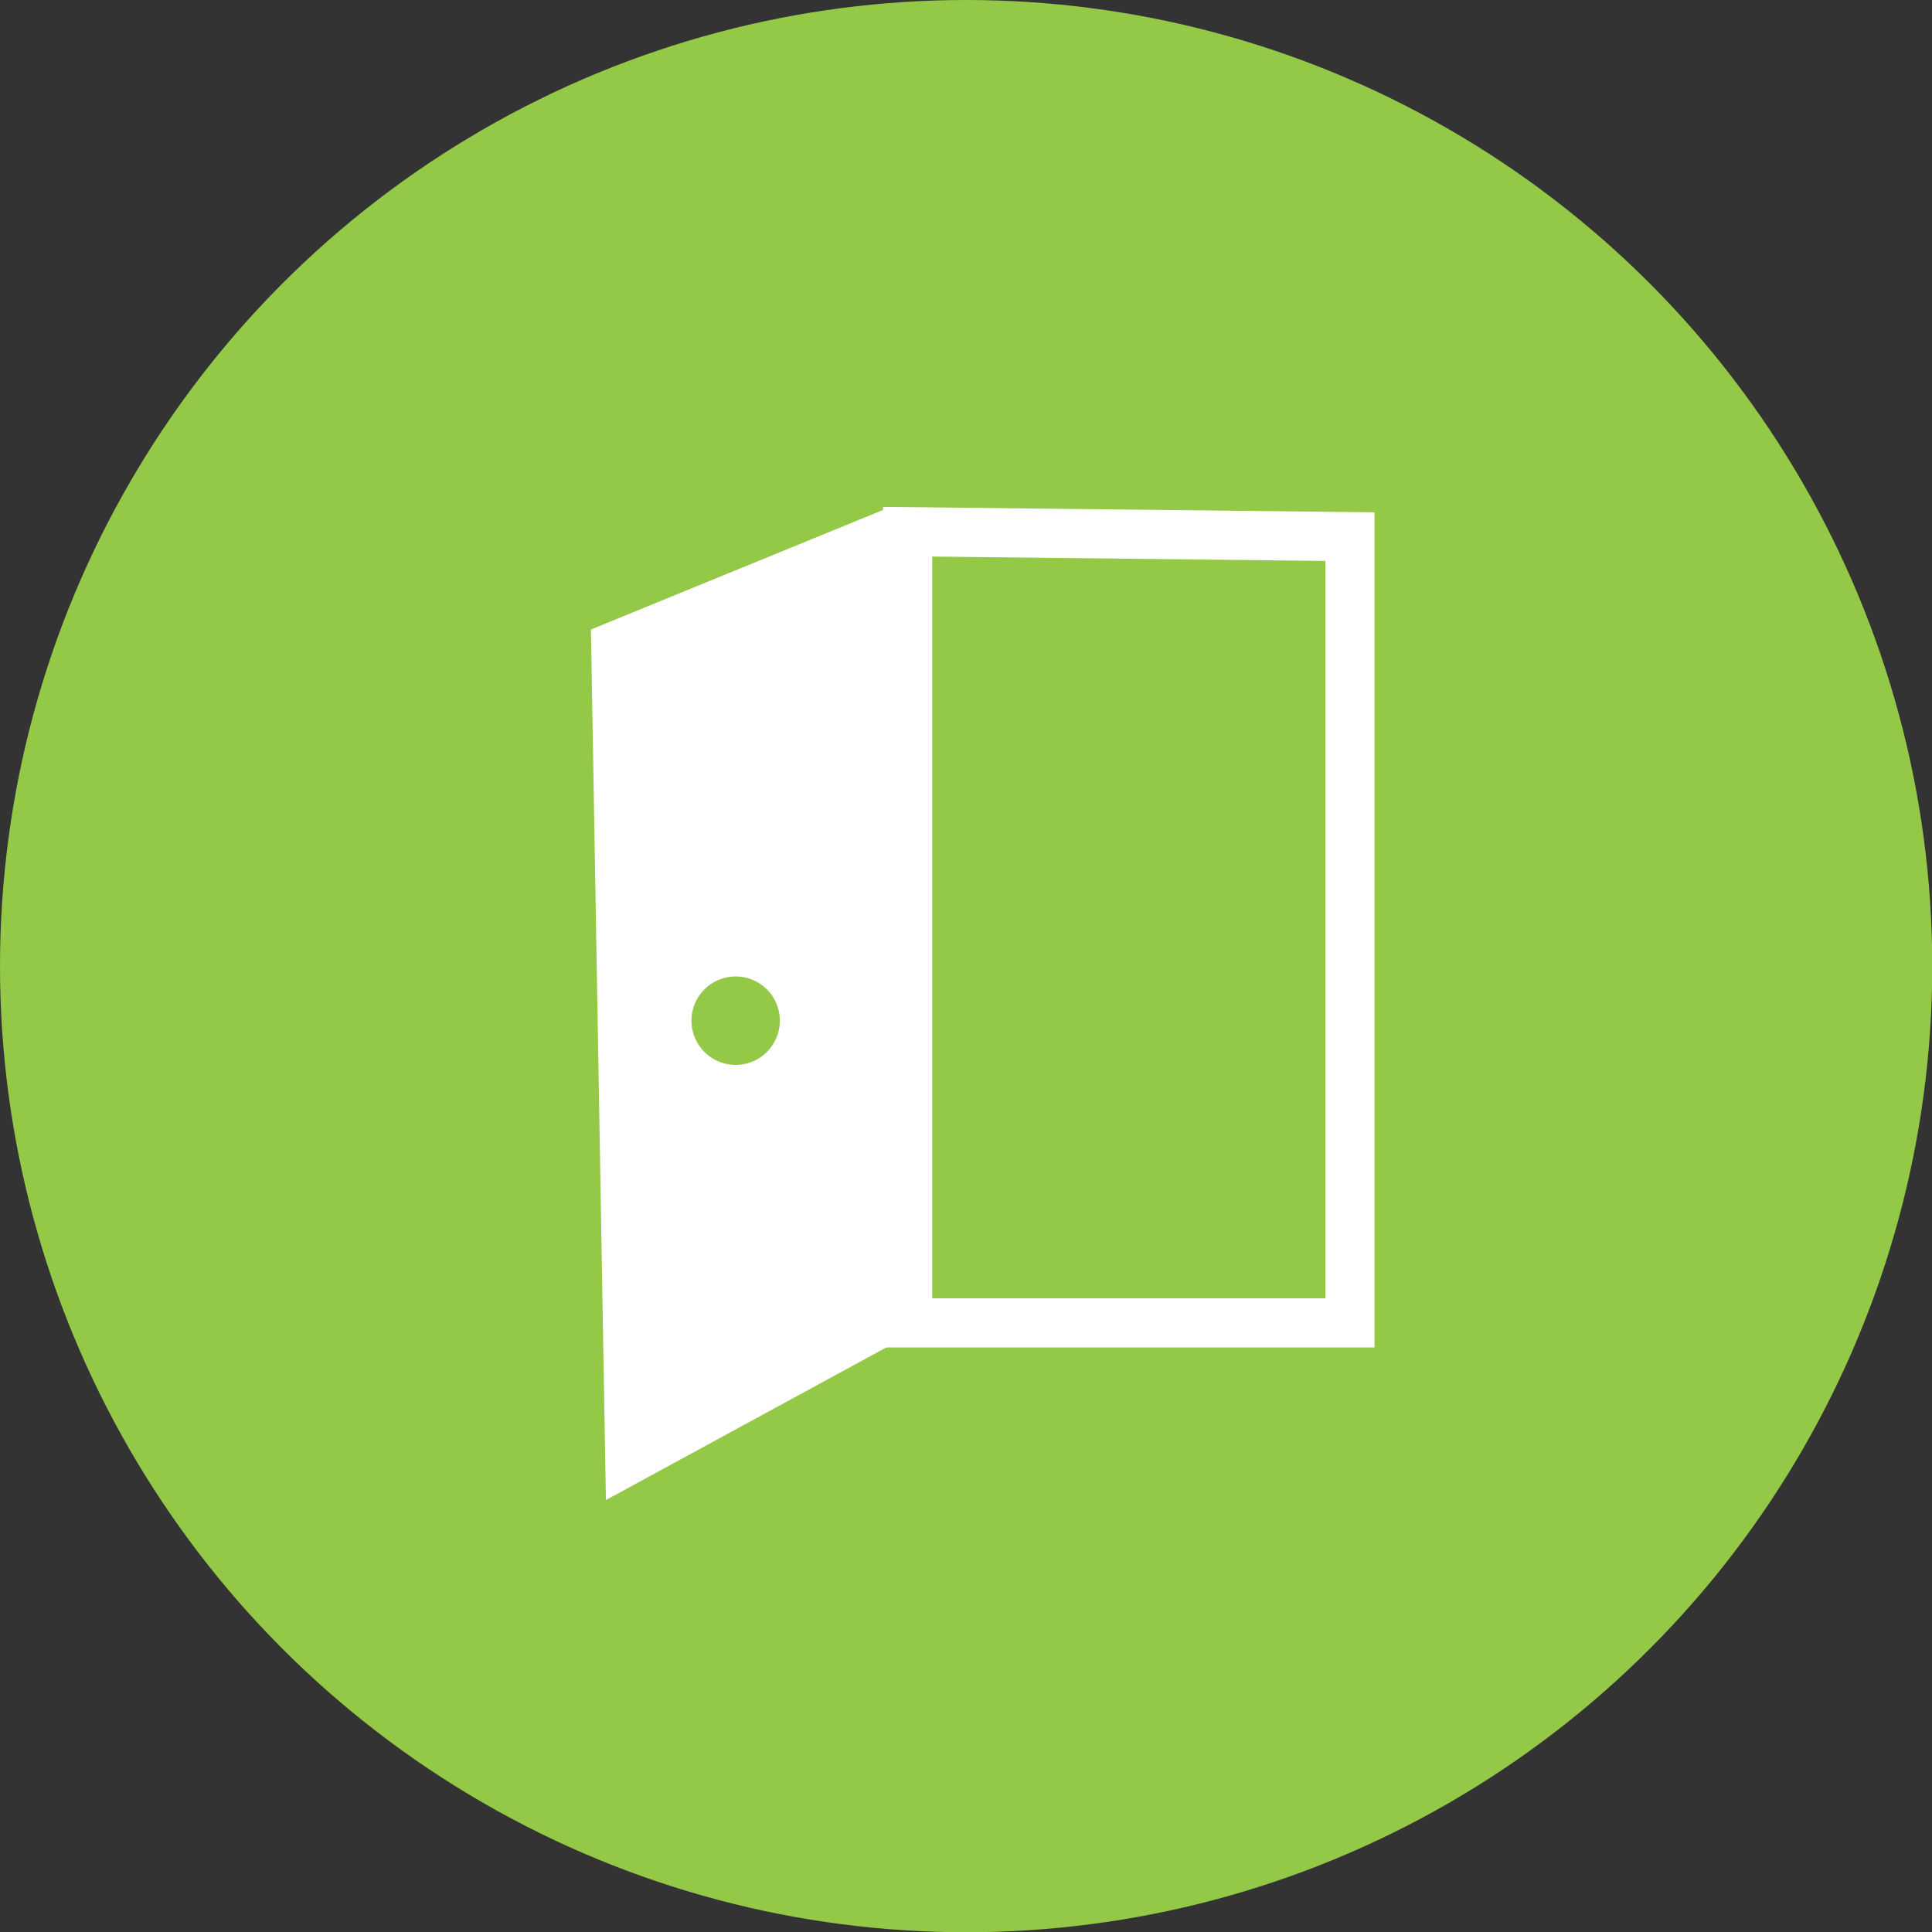 <svg id="Layer_1" data-name="Layer 1" xmlns="http://www.w3.org/2000/svg" viewBox="0 0 78.63 78.63"><rect x="0" y="0" width="78.63" height="78.63" fill="#333333" stroke="none"/><defs><style>.cls-1{fill:#94c847;}.cls-2{fill:none;stroke:#fff;stroke-miterlimit:10;stroke-width:2px;}.cls-3{fill:#fff;}</style></defs><title>avo</title><circle class="cls-1" cx="39.32" cy="39.32" r="39.32"/><polygon class="cls-2" points="36.94 21.64 54.94 21.84 54.94 53.84 36.94 53.84 36.94 21.64"/><polygon class="cls-3" points="36.2 54.77 24.66 61.05 24.05 25.62 36 20.73 36.2 54.77"/><circle class="cls-1" cx="29.94" cy="41.54" r="1.8"/></svg>